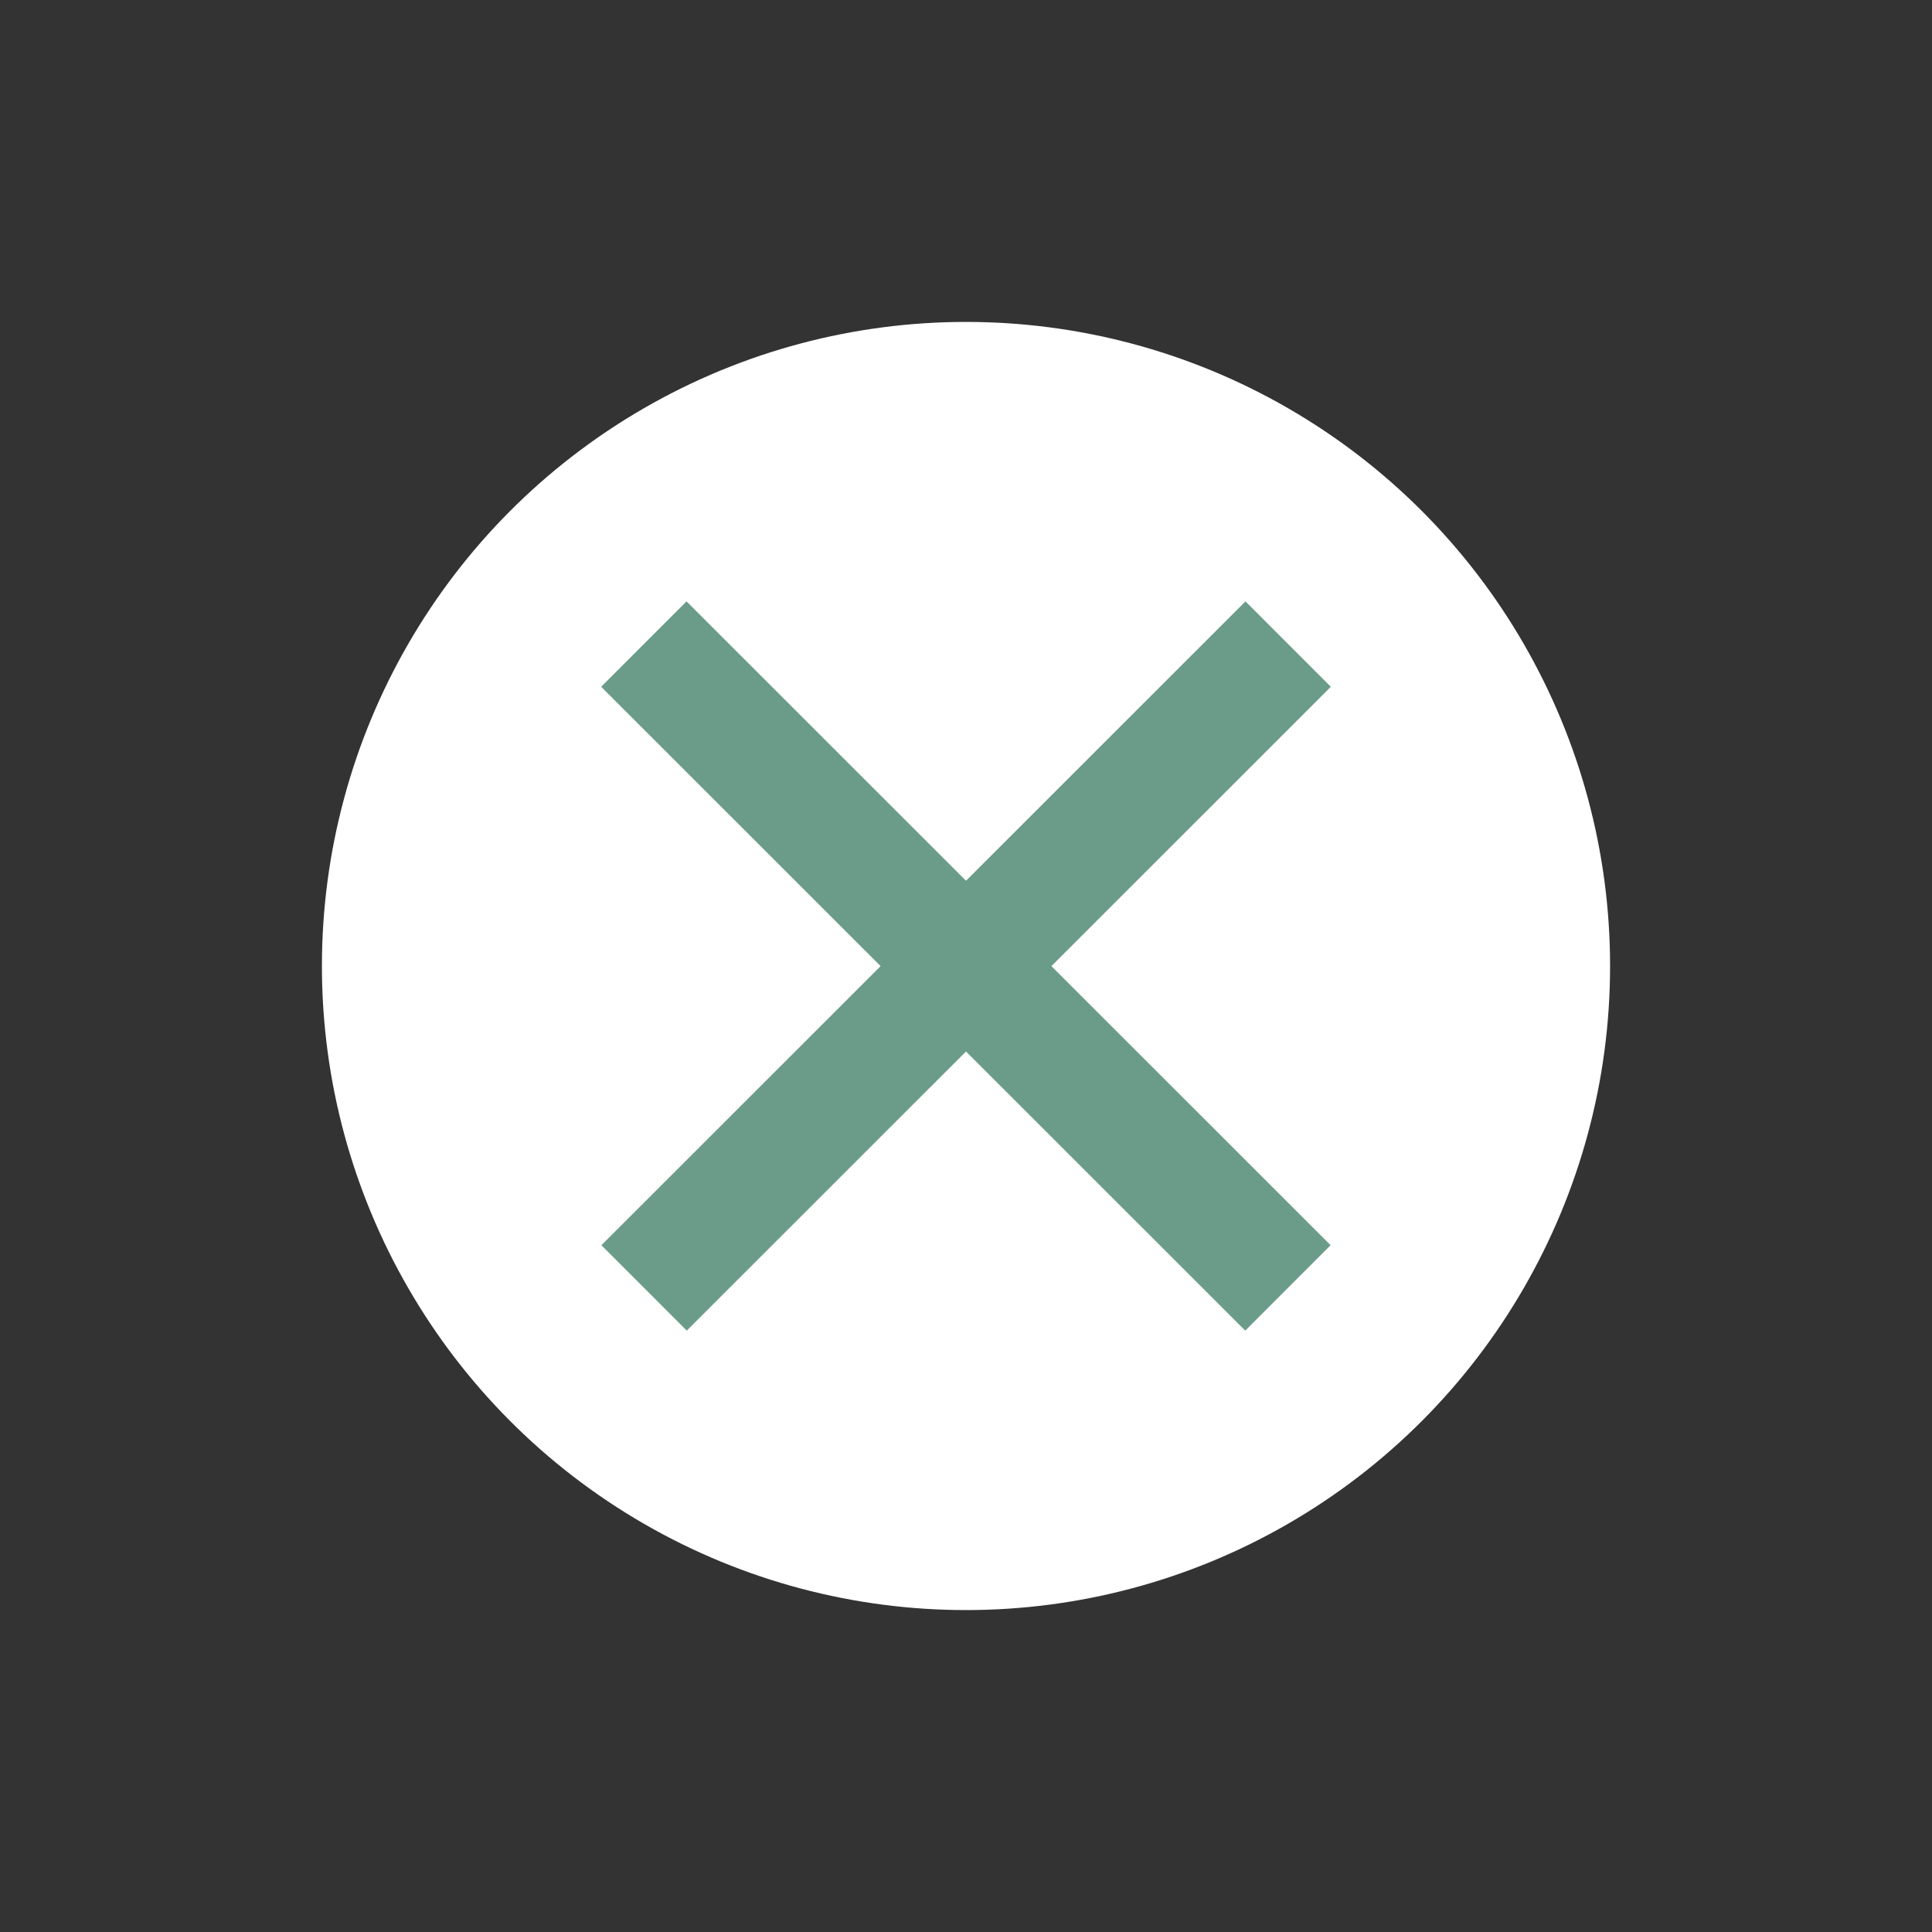 <svg width="8" height="8" viewBox="0 0 8 8" fill="none" xmlns="http://www.w3.org/2000/svg">
<rect x="0" y="0" width="8" height="8" fill="#333333" stroke="none"/>
<circle cx="4" cy="4" r="2.667" fill="white"/>
<path d="M5.333 5.333L2.666 2.667" stroke="#6A9C89" stroke-width="0.5"/>
<path d="M2.667 5.333L5.334 2.667" stroke="#6A9C89" stroke-width="0.5"/>
</svg>
